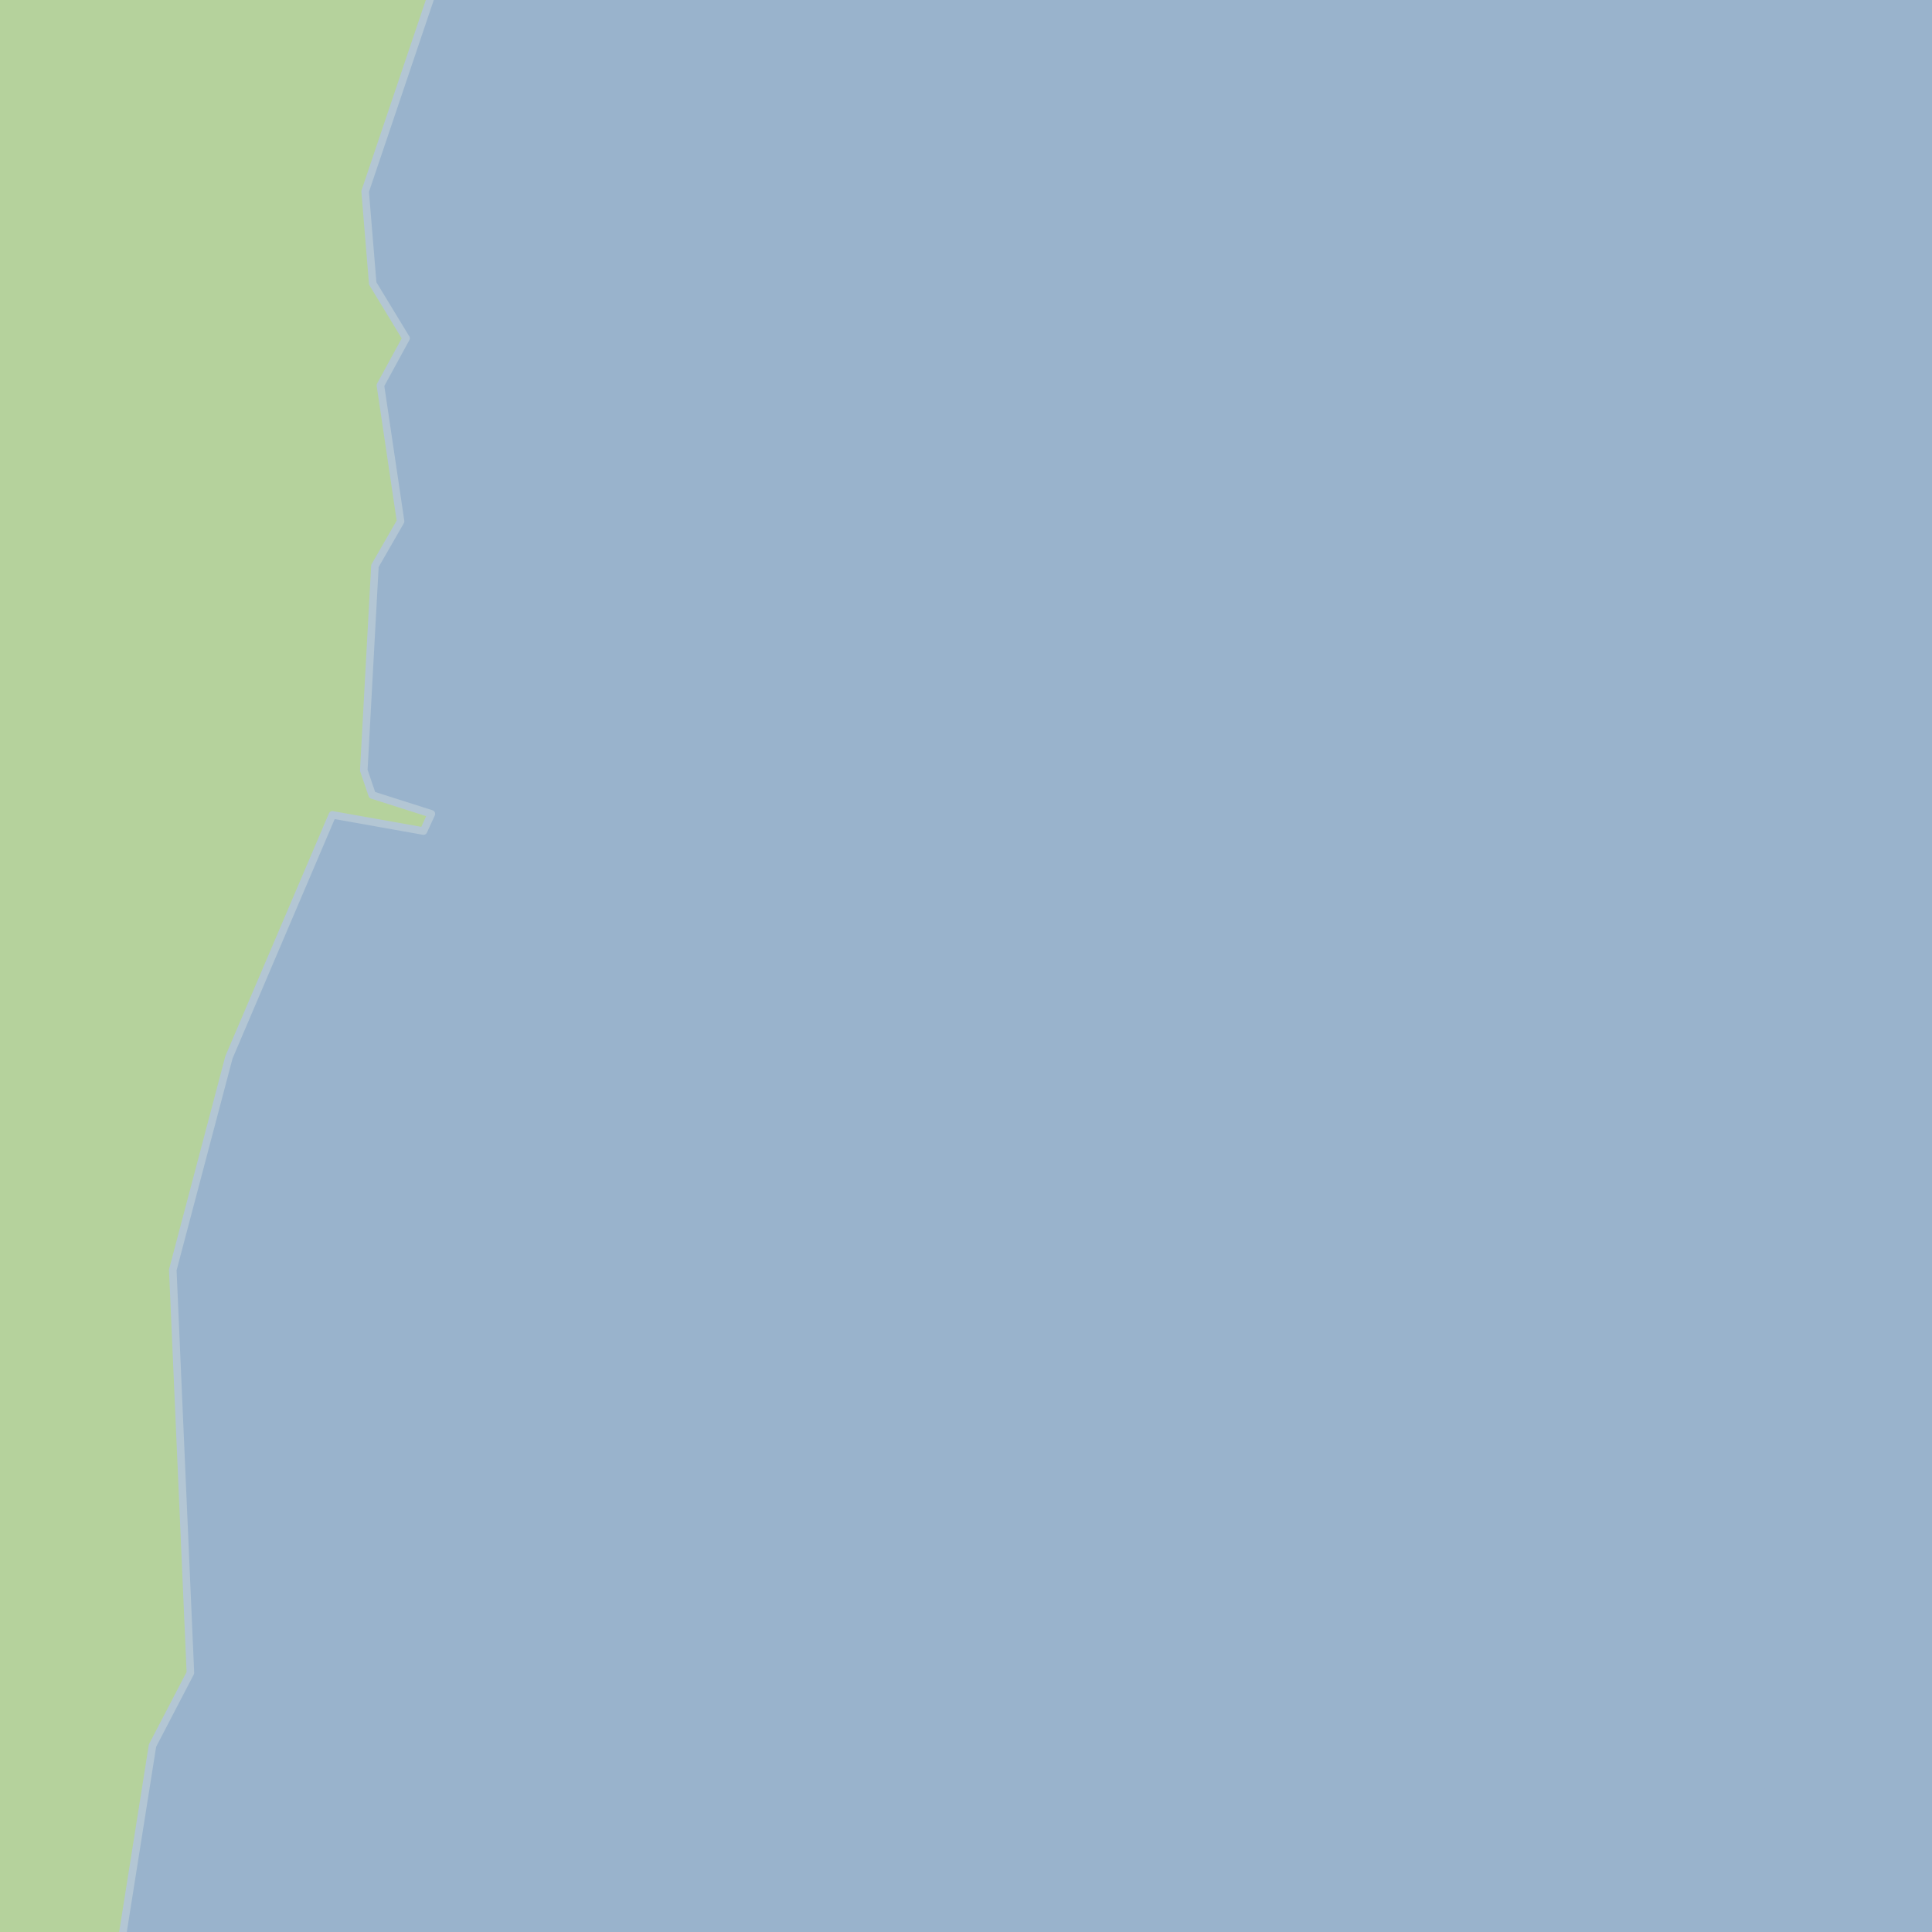 <?xml version="1.0" encoding="UTF-8"?>
<svg xmlns="http://www.w3.org/2000/svg" xmlns:xlink="http://www.w3.org/1999/xlink" width="256pt" height="256pt" viewBox="0 0 256 256" version="1.1">
<g id="surface2">
<rect x="0" y="0" width="256" height="256" style="fill:rgb(94.902%,93.725%,91.373%);fill-opacity:1;stroke:none;"/>
<path style=" stroke:none;fill-rule:evenodd;fill:rgb(79.608%,84.706%,76.471%);fill-opacity:1;" d="M -4 260 L 15.496 260 L 15.738 259.508 L 20.207 231.305 L 25.23 221.656 L 22.895 168.273 L 30.336 140.102 L 44.043 107.973 L 56.117 110.121 L 57.16 107.84 L 49.32 105.344 L 48.203 102.07 L 49.68 74.988 L 53.078 69.082 L 50.406 51.055 L 53.805 44.824 L 49.387 37.555 L 48.383 25.363 L 58.301 -4 L 260 -4 L -4 -4 Z M -4 260 "/>
<path style=" stroke:none;fill-rule:evenodd;fill:rgb(70.98%,82.353%,61.176%);fill-opacity:1;" d="M -4 260 L 15.496 260 L 15.738 259.508 L 20.207 231.305 L 25.23 221.656 L 22.895 168.273 L 30.336 140.102 L 44.043 107.973 L 56.117 110.121 L 57.16 107.84 L 49.32 105.344 L 48.203 102.07 L 49.68 74.988 L 53.078 69.082 L 50.406 51.055 L 53.805 44.824 L 49.387 37.555 L 48.383 25.363 L 58.301 -4 L 260 -4 L -4 -4 Z M -4 260 "/>
<path style=" stroke:none;fill-rule:evenodd;fill:rgb(60%,70.196%,80%);fill-opacity:1;" d="M -4 259 L 259 259 L 259 -4 L 58.301 -4 L 48.383 25.363 L 49.387 37.555 L 53.805 44.824 L 50.406 51.055 L 53.078 69.082 L 49.68 74.988 L 48.203 102.07 L 49.32 105.344 L 57.16 107.84 L 56.117 110.121 L 44.043 107.973 L 30.336 140.102 L 22.895 168.273 L 25.23 221.656 L 20.207 231.305 L 15.82 259 Z M -4 259 "/>
<path style="fill:none;stroke-width:1;stroke-linecap:round;stroke-linejoin:round;stroke:rgb(70.196%,77.647%,83.137%);stroke-opacity:1;stroke-miterlimit:10;" d="M -4 259 L 259 259 L 259 -4 L 58.301 -4 L 48.383 25.363 L 49.387 37.555 L 53.805 44.824 L 50.406 51.055 L 53.078 69.082 L 49.68 74.988 L 48.203 102.07 L 49.32 105.344 L 57.16 107.84 L 56.117 110.121 L 44.043 107.973 L 30.336 140.102 L 22.895 168.273 L 25.23 221.656 L 20.207 231.305 L 15.82 259 L -4 259 "/>
<path style="fill:none;stroke-width:6;stroke-linecap:round;stroke-linejoin:round;stroke:rgb(60%,70.196%,80%);stroke-opacity:1;stroke-miterlimit:10;" d="M 262 120.051 L 224.004 262 "/>
</g>
</svg>

